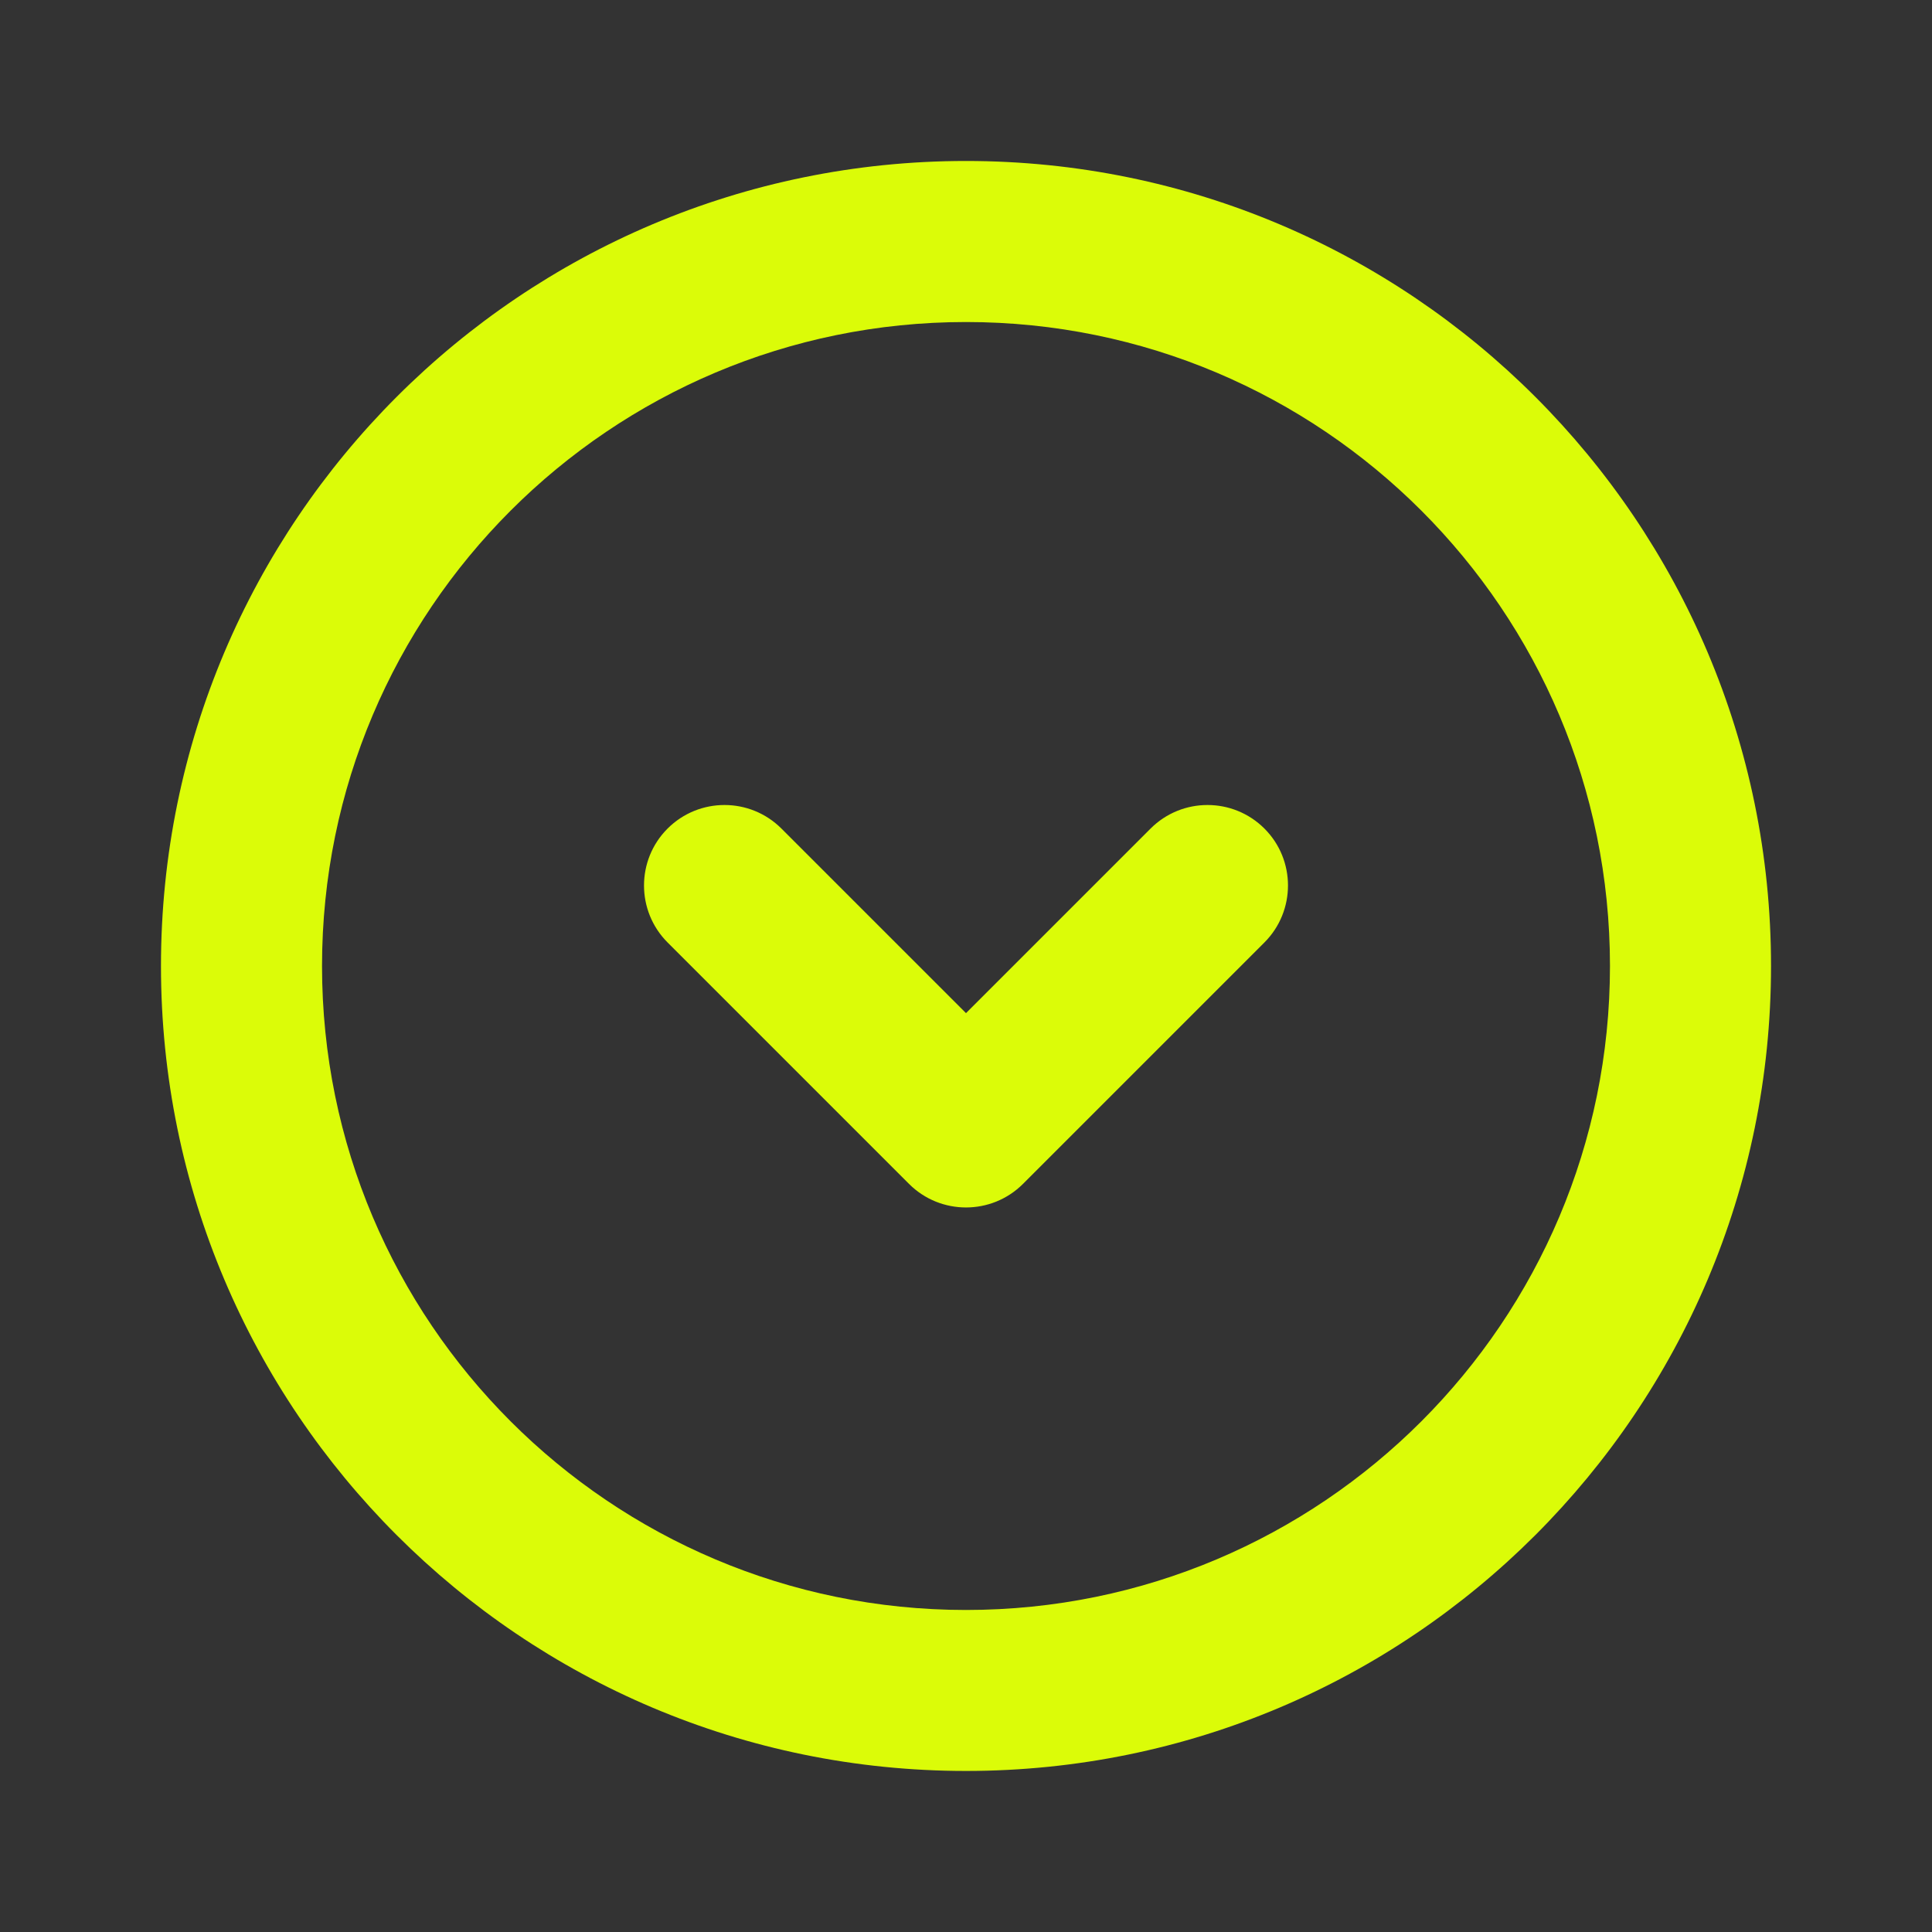 <svg width="25" height="25" viewBox="0 0 25 25" fill="none" xmlns="http://www.w3.org/2000/svg">
<rect x="0" y="0" width="25" height="25" fill="#333333" stroke="none"/>
<path fill-rule="evenodd" clip-rule="evenodd" d="M4.167 12.5C4.167 17.102 7.898 20.833 12.5 20.833C17.102 20.833 20.833 17.102 20.833 12.5C20.833 7.897 17.102 4.167 12.5 4.167C7.898 4.167 4.167 7.897 4.167 12.5ZM12.5 22.916C6.747 22.916 2.083 18.253 2.083 12.5C2.083 6.747 6.747 2.083 12.5 2.083C18.253 2.083 22.917 6.747 22.917 12.5C22.917 18.253 18.253 22.916 12.5 22.916ZM8.638 10.722C9.045 10.315 9.705 10.315 10.112 10.722L12.5 13.11L14.888 10.722C15.295 10.315 15.955 10.315 16.362 10.722C16.768 11.128 16.768 11.788 16.362 12.195L13.237 15.32C12.83 15.726 12.17 15.726 11.763 15.32L8.638 12.195C8.232 11.788 8.232 11.128 8.638 10.722Z" fill="#DBFC08"/>
</svg>
